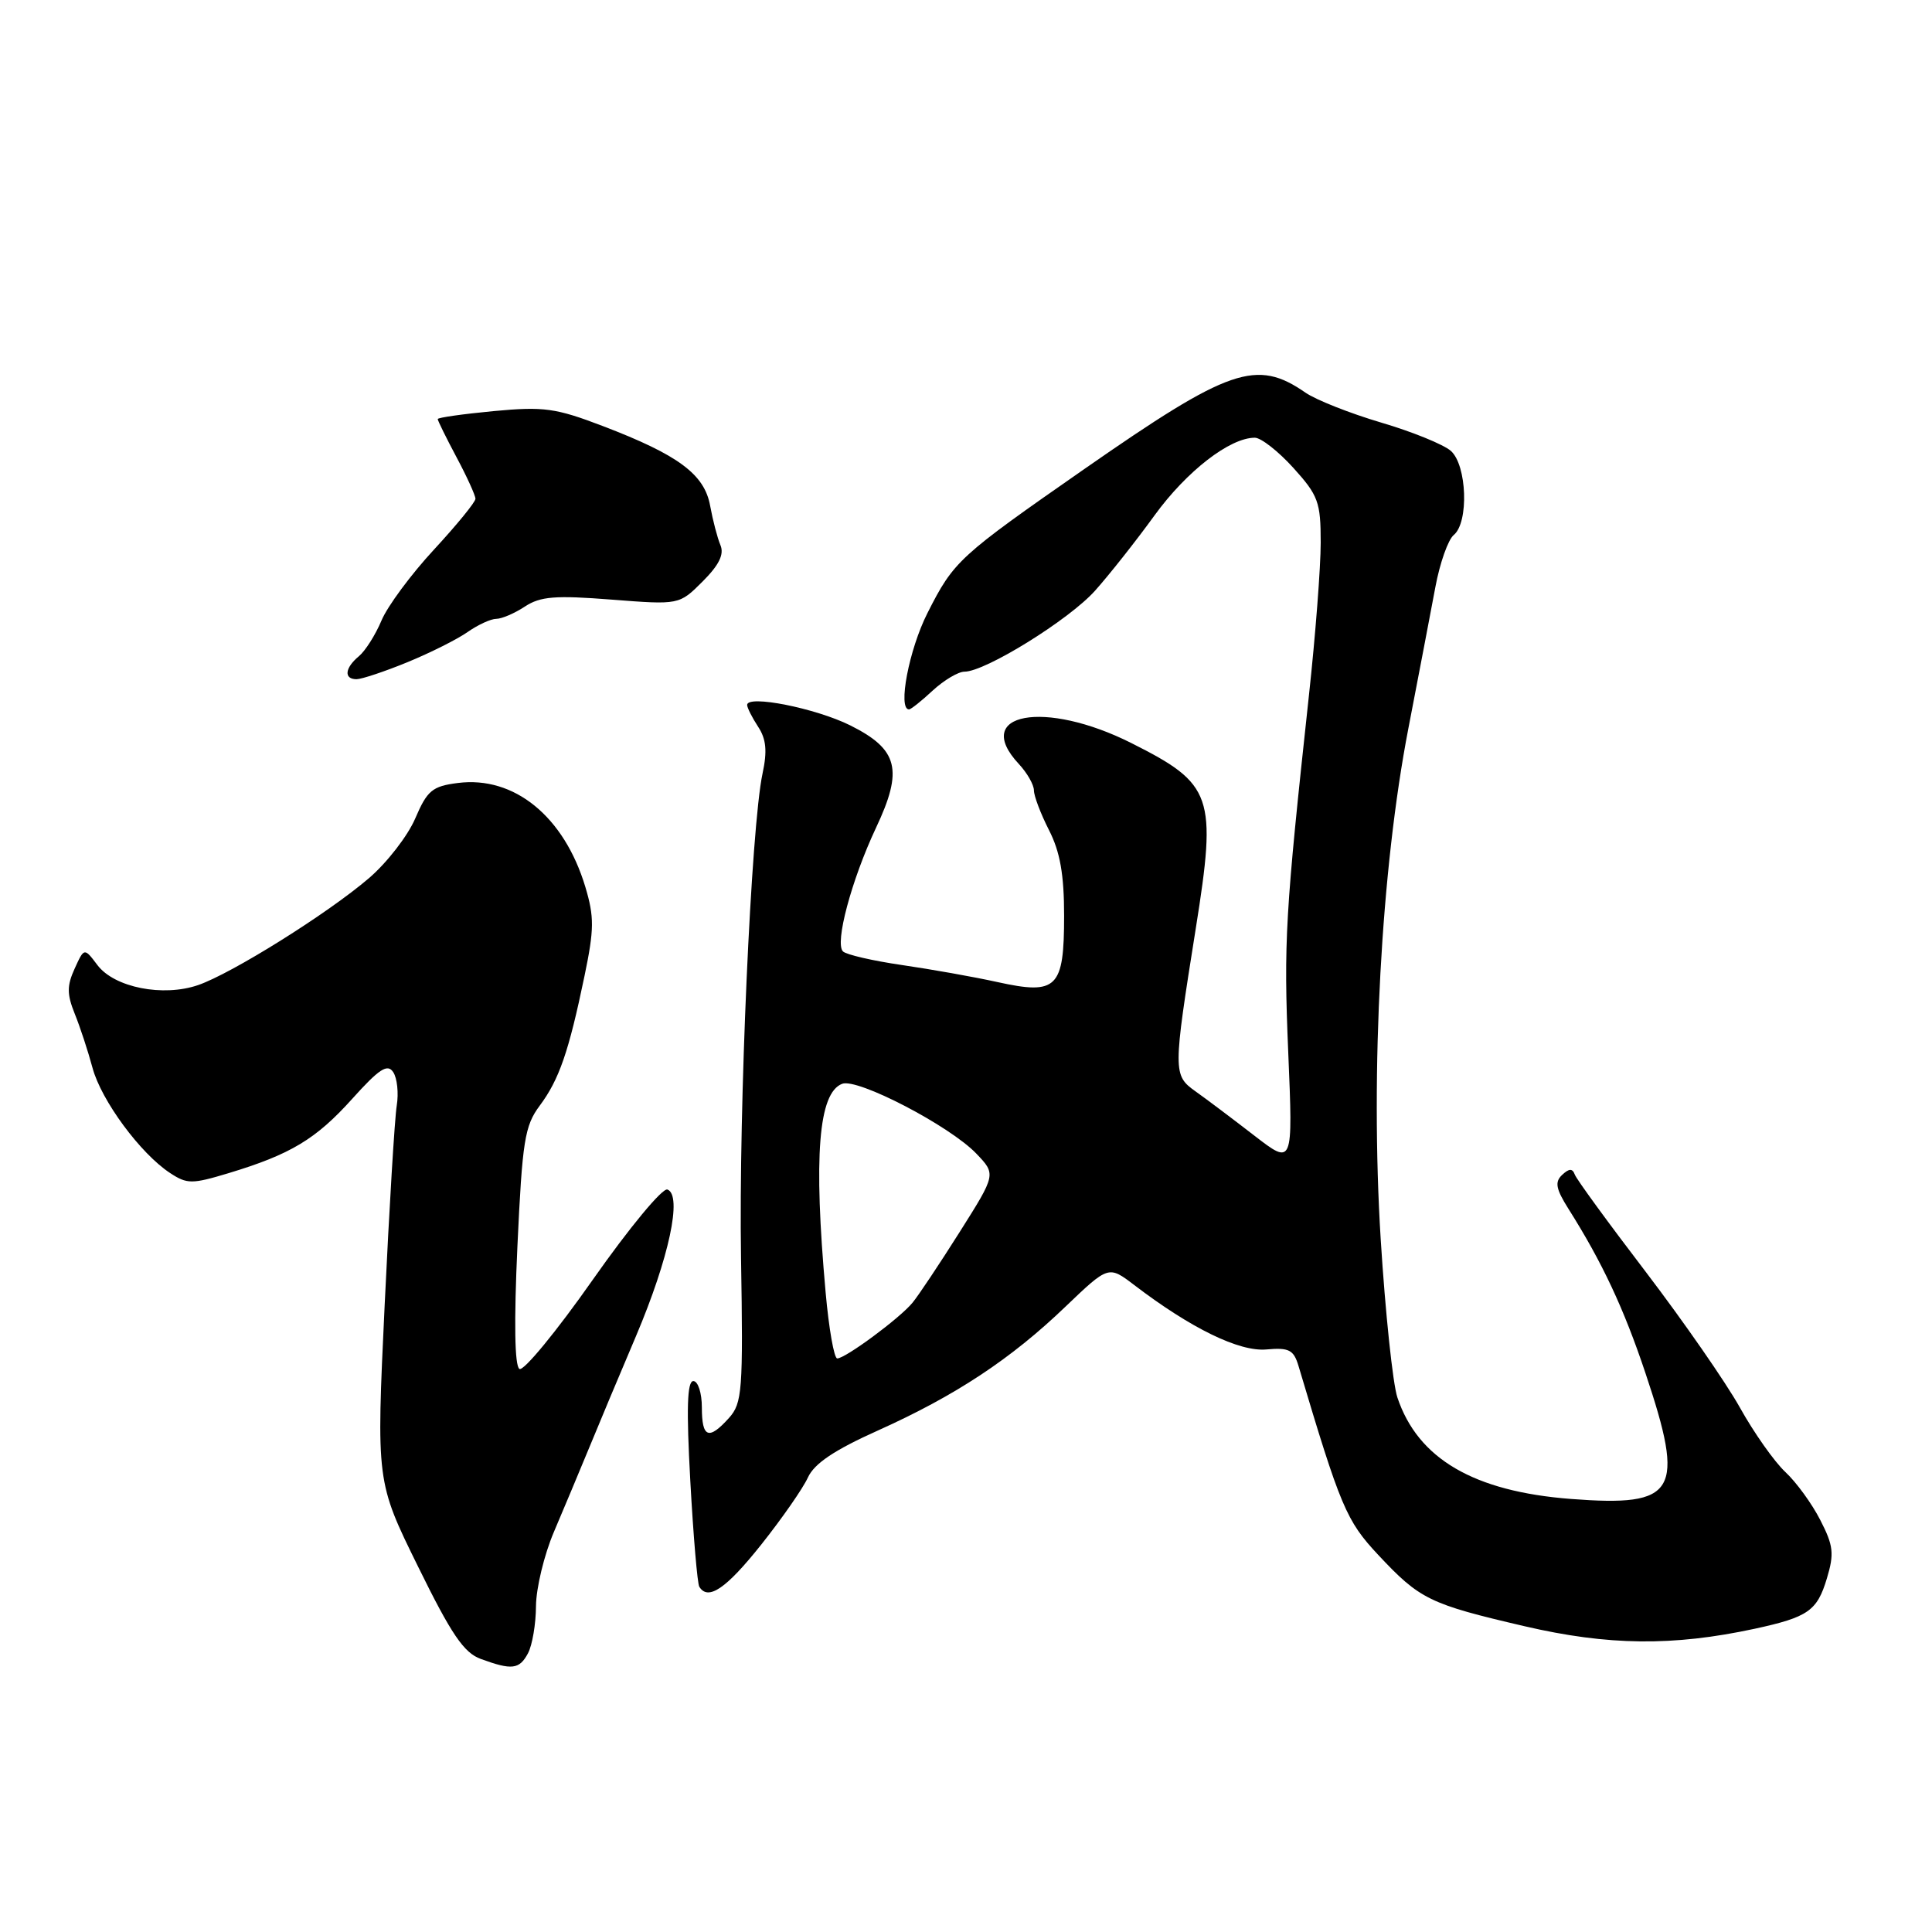 <?xml version="1.0" encoding="UTF-8" standalone="no"?>
<!DOCTYPE svg PUBLIC "-//W3C//DTD SVG 1.1//EN" "http://www.w3.org/Graphics/SVG/1.1/DTD/svg11.dtd" >
<svg xmlns="http://www.w3.org/2000/svg" xmlns:xlink="http://www.w3.org/1999/xlink" version="1.1" viewBox="0 0 256 256">
 <g >
 <path fill="currentColor"
d=" M 69.96 219.07 C 70.53 218.00 71.01 215.19 71.02 212.82 C 71.04 210.44 72.10 206.03 73.39 203.00 C 74.68 199.97 76.75 195.03 78.00 192.00 C 79.24 188.97 82.07 182.22 84.29 177.00 C 88.65 166.70 90.44 158.38 88.44 157.62 C 87.79 157.36 83.37 162.70 78.54 169.58 C 73.74 176.42 69.37 181.73 68.83 181.39 C 68.19 181.00 68.10 175.20 68.56 165.14 C 69.21 151.16 69.52 149.18 71.52 146.50 C 74.09 143.05 75.36 139.38 77.45 129.32 C 78.74 123.12 78.75 121.50 77.56 117.52 C 74.75 108.18 68.13 102.79 60.66 103.75 C 57.28 104.18 56.61 104.74 55.02 108.45 C 54.03 110.76 51.27 114.32 48.89 116.36 C 43.42 121.05 30.72 128.99 26.25 130.53 C 21.59 132.13 15.15 130.85 12.91 127.88 C 11.16 125.56 11.16 125.56 9.89 128.35 C 8.86 130.61 8.86 131.74 9.90 134.32 C 10.61 136.07 11.67 139.30 12.26 141.50 C 13.42 145.82 18.62 152.87 22.55 155.44 C 24.79 156.91 25.44 156.91 30.25 155.46 C 38.50 152.97 41.86 150.95 46.67 145.60 C 50.25 141.62 51.34 140.91 52.10 142.06 C 52.63 142.85 52.84 144.85 52.57 146.50 C 52.30 148.15 51.58 160.04 50.97 172.92 C 49.86 196.34 49.86 196.34 55.39 207.57 C 59.81 216.57 61.47 219.01 63.71 219.82 C 67.83 221.33 68.82 221.21 69.96 219.07 Z  M 232.50 215.82 C 239.59 214.28 240.78 213.45 242.07 209.15 C 243.06 205.87 242.94 204.80 241.20 201.42 C 240.10 199.26 238.02 196.40 236.57 195.05 C 235.13 193.71 232.41 189.86 230.54 186.50 C 228.66 183.14 223.06 175.08 218.11 168.58 C 213.15 162.09 208.90 156.27 208.67 155.64 C 208.36 154.80 207.92 154.81 206.99 155.68 C 205.99 156.62 206.16 157.53 207.83 160.18 C 212.29 167.24 215.16 173.36 218.02 181.91 C 223.33 197.76 222.19 199.69 208.17 198.62 C 195.28 197.63 187.88 193.30 185.16 185.17 C 184.55 183.34 183.56 173.91 182.95 164.20 C 181.56 141.87 183.01 115.17 186.62 96.50 C 188.00 89.35 189.61 80.92 190.20 77.76 C 190.79 74.60 191.88 71.51 192.63 70.89 C 194.65 69.22 194.38 61.65 192.25 59.75 C 191.29 58.90 187.12 57.20 183.00 55.99 C 178.88 54.77 174.38 52.99 173.00 52.04 C 166.49 47.52 162.93 48.75 143.72 62.12 C 127.03 73.74 126.40 74.31 122.90 81.22 C 120.45 86.05 118.93 94.00 120.45 94.00 C 120.70 94.00 122.11 92.88 123.59 91.50 C 125.08 90.13 126.97 89.00 127.80 89.00 C 130.56 89.00 141.66 82.12 145.10 78.27 C 146.97 76.18 150.52 71.69 152.99 68.28 C 157.25 62.42 162.96 58.00 166.27 58.00 C 167.09 58.00 169.39 59.80 171.38 62.00 C 174.68 65.65 175.00 66.53 175.00 71.90 C 175.00 75.14 174.30 84.25 173.44 92.14 C 170.30 121.13 170.08 124.78 170.70 139.47 C 171.33 154.43 171.33 154.43 166.20 150.47 C 163.38 148.29 159.88 145.65 158.41 144.61 C 155.42 142.48 155.42 142.03 158.45 123.00 C 161.25 105.44 160.71 103.89 149.95 98.48 C 138.43 92.67 128.70 94.47 135.00 101.23 C 136.10 102.41 137.00 103.99 137.00 104.73 C 137.00 105.47 137.90 107.84 139.00 110.00 C 140.47 112.88 141.00 115.89 141.00 121.34 C 141.00 130.95 140.07 131.87 132.17 130.13 C 129.05 129.44 123.35 128.43 119.50 127.87 C 115.65 127.31 112.14 126.50 111.70 126.07 C 110.58 124.99 112.82 116.62 116.07 109.70 C 119.71 101.99 119.03 99.30 112.67 96.12 C 108.09 93.84 99.00 92.03 99.00 93.41 C 99.00 93.77 99.65 95.07 100.45 96.29 C 101.53 97.93 101.68 99.52 101.04 102.50 C 99.53 109.54 97.87 146.87 98.19 166.63 C 98.48 184.29 98.35 185.92 96.60 187.88 C 93.91 190.87 93.00 190.53 93.00 186.50 C 93.00 184.57 92.49 183.00 91.87 183.00 C 91.05 183.00 90.94 186.65 91.47 196.25 C 91.87 203.54 92.41 209.84 92.66 210.25 C 93.82 212.14 96.21 210.52 100.85 204.69 C 103.61 201.22 106.40 197.21 107.05 195.78 C 107.90 193.92 110.55 192.14 116.37 189.53 C 126.61 184.92 133.94 180.09 141.19 173.13 C 146.89 167.68 146.89 167.68 150.30 170.28 C 157.82 176.02 164.21 179.13 167.80 178.81 C 170.81 178.54 171.42 178.86 172.06 181.00 C 177.64 199.73 178.39 201.50 182.61 206.02 C 188.14 211.93 189.41 212.55 202.00 215.48 C 213.07 218.06 221.68 218.15 232.50 215.82 Z  M 54.00 87.74 C 57.02 86.50 60.61 84.70 61.97 83.74 C 63.33 82.79 65.04 82.00 65.76 82.00 C 66.48 82.00 68.19 81.27 69.55 80.37 C 71.61 79.02 73.58 78.87 81.02 79.45 C 90.00 80.15 90.00 80.15 93.10 77.05 C 95.28 74.87 95.98 73.45 95.46 72.23 C 95.06 71.28 94.45 68.94 94.10 67.03 C 93.35 62.85 89.91 60.29 79.89 56.46 C 73.63 54.07 72.07 53.85 65.44 54.47 C 61.35 54.86 58.00 55.33 58.00 55.53 C 58.00 55.73 59.12 58.01 60.50 60.60 C 61.88 63.18 63.00 65.66 63.00 66.09 C 63.00 66.53 60.52 69.56 57.50 72.83 C 54.47 76.10 51.34 80.33 50.55 82.22 C 49.76 84.11 48.41 86.24 47.56 86.95 C 45.68 88.51 45.53 90.00 47.25 90.00 C 47.94 89.99 50.98 88.98 54.00 87.74 Z  M 109.40 171.25 C 107.78 153.22 108.45 144.81 111.59 143.61 C 113.62 142.82 125.84 149.18 129.36 152.85 C 131.99 155.60 131.99 155.60 127.16 163.25 C 124.50 167.46 121.69 171.68 120.91 172.62 C 119.23 174.67 112.02 180.00 110.94 180.00 C 110.52 180.00 109.83 176.06 109.40 171.25 Z "/>
</g>
</svg>